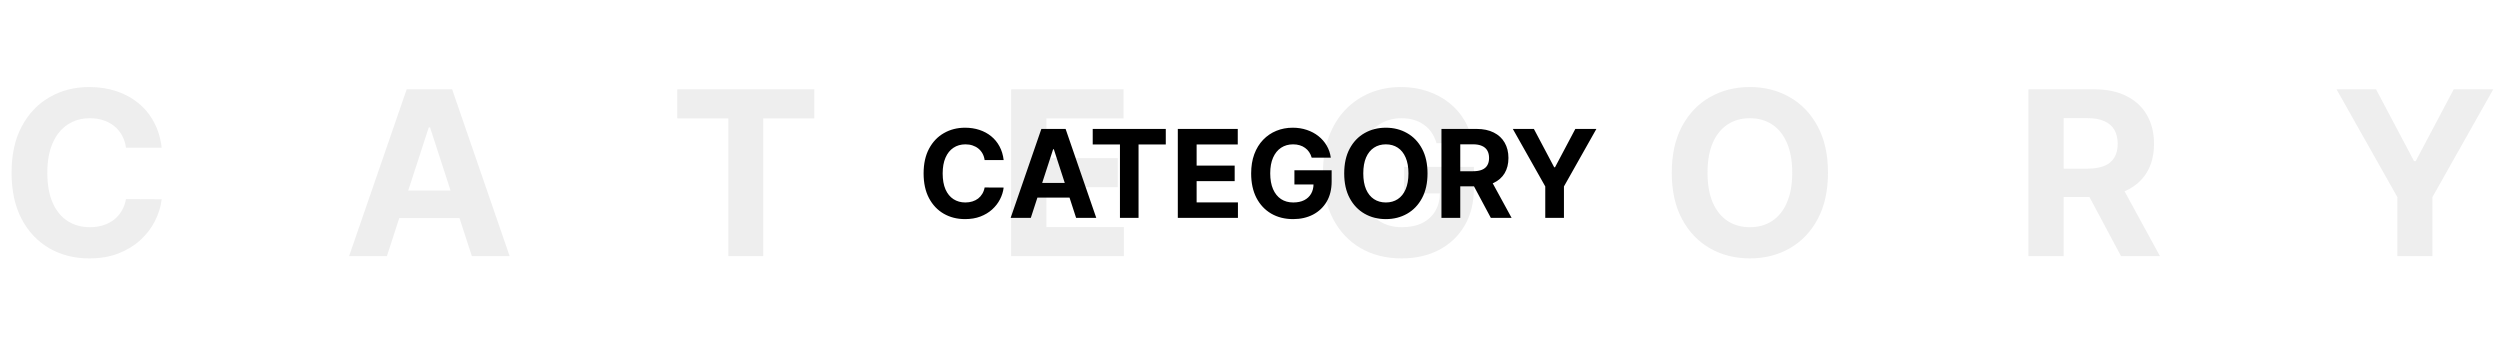 <svg width="654" height="90" viewBox="0 0 654 90" fill="none" xmlns="http://www.w3.org/2000/svg">
    <path d="M42.294 38.641H32.962C32.791 37.433 32.443 36.361 31.918 35.423C31.392 34.472 30.717 33.662 29.893 32.994C29.07 32.327 28.118 31.815 27.038 31.46C25.973 31.105 24.815 30.928 23.565 30.928C21.307 30.928 19.34 31.489 17.663 32.611C15.987 33.719 14.688 35.338 13.764 37.469C12.841 39.585 12.379 42.156 12.379 45.182C12.379 48.293 12.841 50.906 13.764 53.023C14.702 55.139 16.009 56.737 17.685 57.817C19.361 58.896 21.3 59.436 23.501 59.436C24.737 59.436 25.881 59.273 26.932 58.946C27.997 58.619 28.942 58.144 29.766 57.519C30.59 56.879 31.271 56.105 31.811 55.196C32.365 54.287 32.749 53.25 32.962 52.085L42.294 52.128C42.053 54.131 41.449 56.062 40.483 57.923C39.531 59.77 38.246 61.425 36.626 62.888C35.021 64.337 33.104 65.487 30.874 66.34C28.658 67.178 26.151 67.597 23.352 67.597C19.46 67.597 15.98 66.716 12.912 64.954C9.858 63.193 7.443 60.644 5.668 57.305C3.906 53.967 3.026 49.926 3.026 45.182C3.026 40.423 3.92 36.375 5.71 33.037C7.5 29.699 9.929 27.156 12.997 25.409C16.065 23.648 19.517 22.767 23.352 22.767C25.881 22.767 28.224 23.122 30.384 23.832C32.557 24.543 34.481 25.579 36.158 26.943C37.834 28.293 39.197 29.947 40.249 31.908C41.314 33.868 41.996 36.112 42.294 38.641ZM101.211 67H91.324L106.388 23.364H118.278L133.32 67H123.434L112.503 33.335H112.162L101.211 67ZM100.593 49.848H123.945V57.05H100.593V49.848ZM177.178 30.97V23.364H213.016V30.97H199.657V67H190.538V30.97H177.178ZM264.518 67V23.364H293.922V30.97H273.744V41.368H292.409V48.974H273.744V59.394H294.007V67H264.518ZM375.791 37.469C375.493 36.432 375.074 35.516 374.534 34.72C373.994 33.91 373.334 33.229 372.553 32.675C371.786 32.106 370.905 31.673 369.911 31.375C368.931 31.077 367.844 30.928 366.651 30.928C364.421 30.928 362.46 31.482 360.77 32.59C359.094 33.697 357.787 35.31 356.85 37.426C355.912 39.528 355.443 42.099 355.443 45.139C355.443 48.179 355.905 50.764 356.828 52.895C357.752 55.026 359.058 56.652 360.749 57.774C362.439 58.882 364.435 59.436 366.736 59.436C368.824 59.436 370.607 59.067 372.084 58.328C373.575 57.575 374.712 56.517 375.493 55.153C376.288 53.79 376.686 52.178 376.686 50.317L378.561 50.594H367.311V43.648H385.571V49.145C385.571 52.98 384.762 56.276 383.142 59.031C381.523 61.773 379.293 63.889 376.452 65.381C373.611 66.858 370.358 67.597 366.693 67.597C362.602 67.597 359.009 66.695 355.912 64.891C352.815 63.072 350.401 60.494 348.668 57.156C346.949 53.804 346.09 49.827 346.09 45.224C346.09 41.688 346.601 38.534 347.624 35.764C348.661 32.98 350.11 30.622 351.97 28.69C353.831 26.759 355.997 25.288 358.469 24.28C360.94 23.271 363.618 22.767 366.502 22.767C368.973 22.767 371.274 23.129 373.405 23.854C375.536 24.564 377.425 25.572 379.073 26.879C380.735 28.186 382.091 29.741 383.142 31.546C384.193 33.335 384.868 35.31 385.166 37.469H375.791ZM478.201 45.182C478.201 49.94 477.299 53.989 475.495 57.327C473.705 60.665 471.262 63.215 468.165 64.976C465.083 66.723 461.617 67.597 457.767 67.597C453.89 67.597 450.409 66.716 447.327 64.954C444.245 63.193 441.809 60.644 440.019 57.305C438.229 53.967 437.334 49.926 437.334 45.182C437.334 40.423 438.229 36.375 440.019 33.037C441.809 29.699 444.245 27.156 447.327 25.409C450.409 23.648 453.89 22.767 457.767 22.767C461.617 22.767 465.083 23.648 468.165 25.409C471.262 27.156 473.705 29.699 475.495 33.037C477.299 36.375 478.201 40.423 478.201 45.182ZM468.847 45.182C468.847 42.099 468.385 39.5 467.462 37.383C466.553 35.267 465.267 33.662 463.605 32.568C461.944 31.474 459.998 30.928 457.767 30.928C455.537 30.928 453.591 31.474 451.929 32.568C450.267 33.662 448.975 35.267 448.051 37.383C447.142 39.5 446.688 42.099 446.688 45.182C446.688 48.264 447.142 50.864 448.051 52.98C448.975 55.097 450.267 56.702 451.929 57.795C453.591 58.889 455.537 59.436 457.767 59.436C459.998 59.436 461.944 58.889 463.605 57.795C465.267 56.702 466.553 55.097 467.462 52.98C468.385 50.864 468.847 48.264 468.847 45.182ZM530.635 67V23.364H547.851C551.146 23.364 553.959 23.953 556.288 25.132C558.632 26.297 560.415 27.952 561.636 30.097C562.872 32.227 563.49 34.734 563.49 37.618C563.49 40.516 562.865 43.008 561.615 45.097C560.365 47.17 558.554 48.761 556.182 49.869C553.824 50.977 550.969 51.531 547.616 51.531H536.089V44.117H546.125C547.886 44.117 549.349 43.875 550.514 43.392C551.679 42.909 552.545 42.185 553.113 41.219C553.696 40.253 553.987 39.053 553.987 37.618C553.987 36.169 553.696 34.947 553.113 33.953C552.545 32.959 551.672 32.206 550.493 31.695C549.328 31.169 547.858 30.906 546.082 30.906H539.861V67H530.635ZM554.2 47.142L565.045 67H554.861L544.25 47.142H554.2ZM611.237 23.364H621.57L631.521 42.156H631.947L641.897 23.364H652.231L636.315 51.574V67H627.153V51.574L611.237 23.364Z" fill="#939393" fill-opacity="0.16"/>
    <path d="M262.557 41.875H257.58C257.489 41.231 257.303 40.659 257.023 40.159C256.742 39.651 256.383 39.22 255.943 38.864C255.504 38.508 254.996 38.235 254.42 38.045C253.852 37.856 253.235 37.761 252.568 37.761C251.364 37.761 250.314 38.061 249.42 38.659C248.527 39.25 247.833 40.114 247.341 41.25C246.848 42.379 246.602 43.75 246.602 45.364C246.602 47.023 246.848 48.417 247.341 49.545C247.841 50.674 248.538 51.526 249.432 52.102C250.326 52.678 251.36 52.966 252.534 52.966C253.193 52.966 253.803 52.879 254.364 52.705C254.932 52.53 255.436 52.276 255.875 51.943C256.314 51.602 256.678 51.189 256.966 50.705C257.261 50.22 257.466 49.667 257.58 49.045L262.557 49.068C262.428 50.136 262.106 51.167 261.591 52.159C261.083 53.144 260.398 54.026 259.534 54.807C258.678 55.58 257.655 56.193 256.466 56.648C255.284 57.095 253.947 57.318 252.455 57.318C250.379 57.318 248.523 56.849 246.886 55.909C245.258 54.97 243.97 53.61 243.023 51.83C242.083 50.049 241.614 47.894 241.614 45.364C241.614 42.826 242.091 40.667 243.045 38.886C244 37.106 245.295 35.75 246.932 34.818C248.568 33.879 250.409 33.409 252.455 33.409C253.803 33.409 255.053 33.599 256.205 33.977C257.364 34.356 258.39 34.909 259.284 35.636C260.178 36.356 260.905 37.239 261.466 38.284C262.034 39.33 262.398 40.526 262.557 41.875ZM269.659 57H264.386L272.42 33.727H278.761L286.784 57H281.511L275.682 39.045H275.5L269.659 57ZM269.33 47.852H281.784V51.693H269.33V47.852ZM285.855 37.784V33.727H304.969V37.784H297.844V57H292.98V37.784H285.855ZM308.116 57V33.727H323.798V37.784H313.037V43.33H322.991V47.386H313.037V52.943H323.844V57H308.116ZM343.142 41.25C342.983 40.697 342.759 40.208 342.472 39.784C342.184 39.352 341.831 38.989 341.415 38.693C341.006 38.39 340.536 38.159 340.006 38C339.483 37.841 338.903 37.761 338.267 37.761C337.078 37.761 336.032 38.057 335.131 38.648C334.237 39.239 333.54 40.099 333.04 41.227C332.54 42.349 332.29 43.72 332.29 45.341C332.29 46.962 332.536 48.341 333.028 49.477C333.521 50.614 334.218 51.481 335.119 52.08C336.021 52.67 337.085 52.966 338.312 52.966C339.426 52.966 340.377 52.769 341.165 52.375C341.96 51.974 342.566 51.409 342.983 50.682C343.407 49.955 343.619 49.095 343.619 48.102L344.619 48.25H338.619V44.545H348.358V47.477C348.358 49.523 347.926 51.28 347.062 52.75C346.199 54.212 345.009 55.341 343.494 56.136C341.979 56.924 340.244 57.318 338.29 57.318C336.108 57.318 334.191 56.837 332.54 55.875C330.888 54.905 329.6 53.53 328.676 51.75C327.759 49.962 327.301 47.841 327.301 45.386C327.301 43.5 327.574 41.818 328.119 40.341C328.672 38.856 329.445 37.599 330.438 36.568C331.43 35.538 332.585 34.754 333.903 34.216C335.222 33.678 336.65 33.409 338.188 33.409C339.506 33.409 340.733 33.602 341.869 33.989C343.006 34.367 344.013 34.905 344.892 35.602C345.778 36.299 346.502 37.129 347.062 38.091C347.623 39.045 347.983 40.099 348.142 41.25H343.142ZM373.44 45.364C373.44 47.901 372.959 50.061 371.997 51.841C371.043 53.621 369.74 54.981 368.088 55.92C366.444 56.852 364.596 57.318 362.543 57.318C360.474 57.318 358.618 56.849 356.974 55.909C355.33 54.97 354.031 53.61 353.077 51.83C352.122 50.049 351.645 47.894 351.645 45.364C351.645 42.826 352.122 40.667 353.077 38.886C354.031 37.106 355.33 35.75 356.974 34.818C358.618 33.879 360.474 33.409 362.543 33.409C364.596 33.409 366.444 33.879 368.088 34.818C369.74 35.75 371.043 37.106 371.997 38.886C372.959 40.667 373.44 42.826 373.44 45.364ZM368.452 45.364C368.452 43.72 368.205 42.333 367.713 41.205C367.228 40.076 366.543 39.22 365.656 38.636C364.77 38.053 363.732 37.761 362.543 37.761C361.353 37.761 360.315 38.053 359.429 38.636C358.543 39.22 357.853 40.076 357.361 41.205C356.876 42.333 356.634 43.72 356.634 45.364C356.634 47.008 356.876 48.394 357.361 49.523C357.853 50.651 358.543 51.508 359.429 52.091C360.315 52.674 361.353 52.966 362.543 52.966C363.732 52.966 364.77 52.674 365.656 52.091C366.543 51.508 367.228 50.651 367.713 49.523C368.205 48.394 368.452 47.008 368.452 45.364ZM377.085 57V33.727H386.267C388.025 33.727 389.525 34.042 390.767 34.67C392.017 35.292 392.968 36.174 393.619 37.318C394.278 38.455 394.608 39.792 394.608 41.33C394.608 42.875 394.275 44.205 393.608 45.318C392.941 46.424 391.975 47.273 390.71 47.864C389.453 48.455 387.93 48.75 386.142 48.75H379.994V44.795H385.347C386.286 44.795 387.066 44.667 387.688 44.409C388.309 44.151 388.771 43.765 389.074 43.25C389.384 42.735 389.54 42.095 389.54 41.33C389.54 40.557 389.384 39.905 389.074 39.375C388.771 38.845 388.305 38.443 387.676 38.17C387.055 37.89 386.271 37.75 385.324 37.75H382.006V57H377.085ZM389.653 46.409L395.438 57H390.006L384.347 46.409H389.653ZM395.753 33.727H401.264L406.571 43.75H406.798L412.105 33.727H417.616L409.128 48.773V57H404.241V48.773L395.753 33.727Z" fill="black"/>
</svg>
